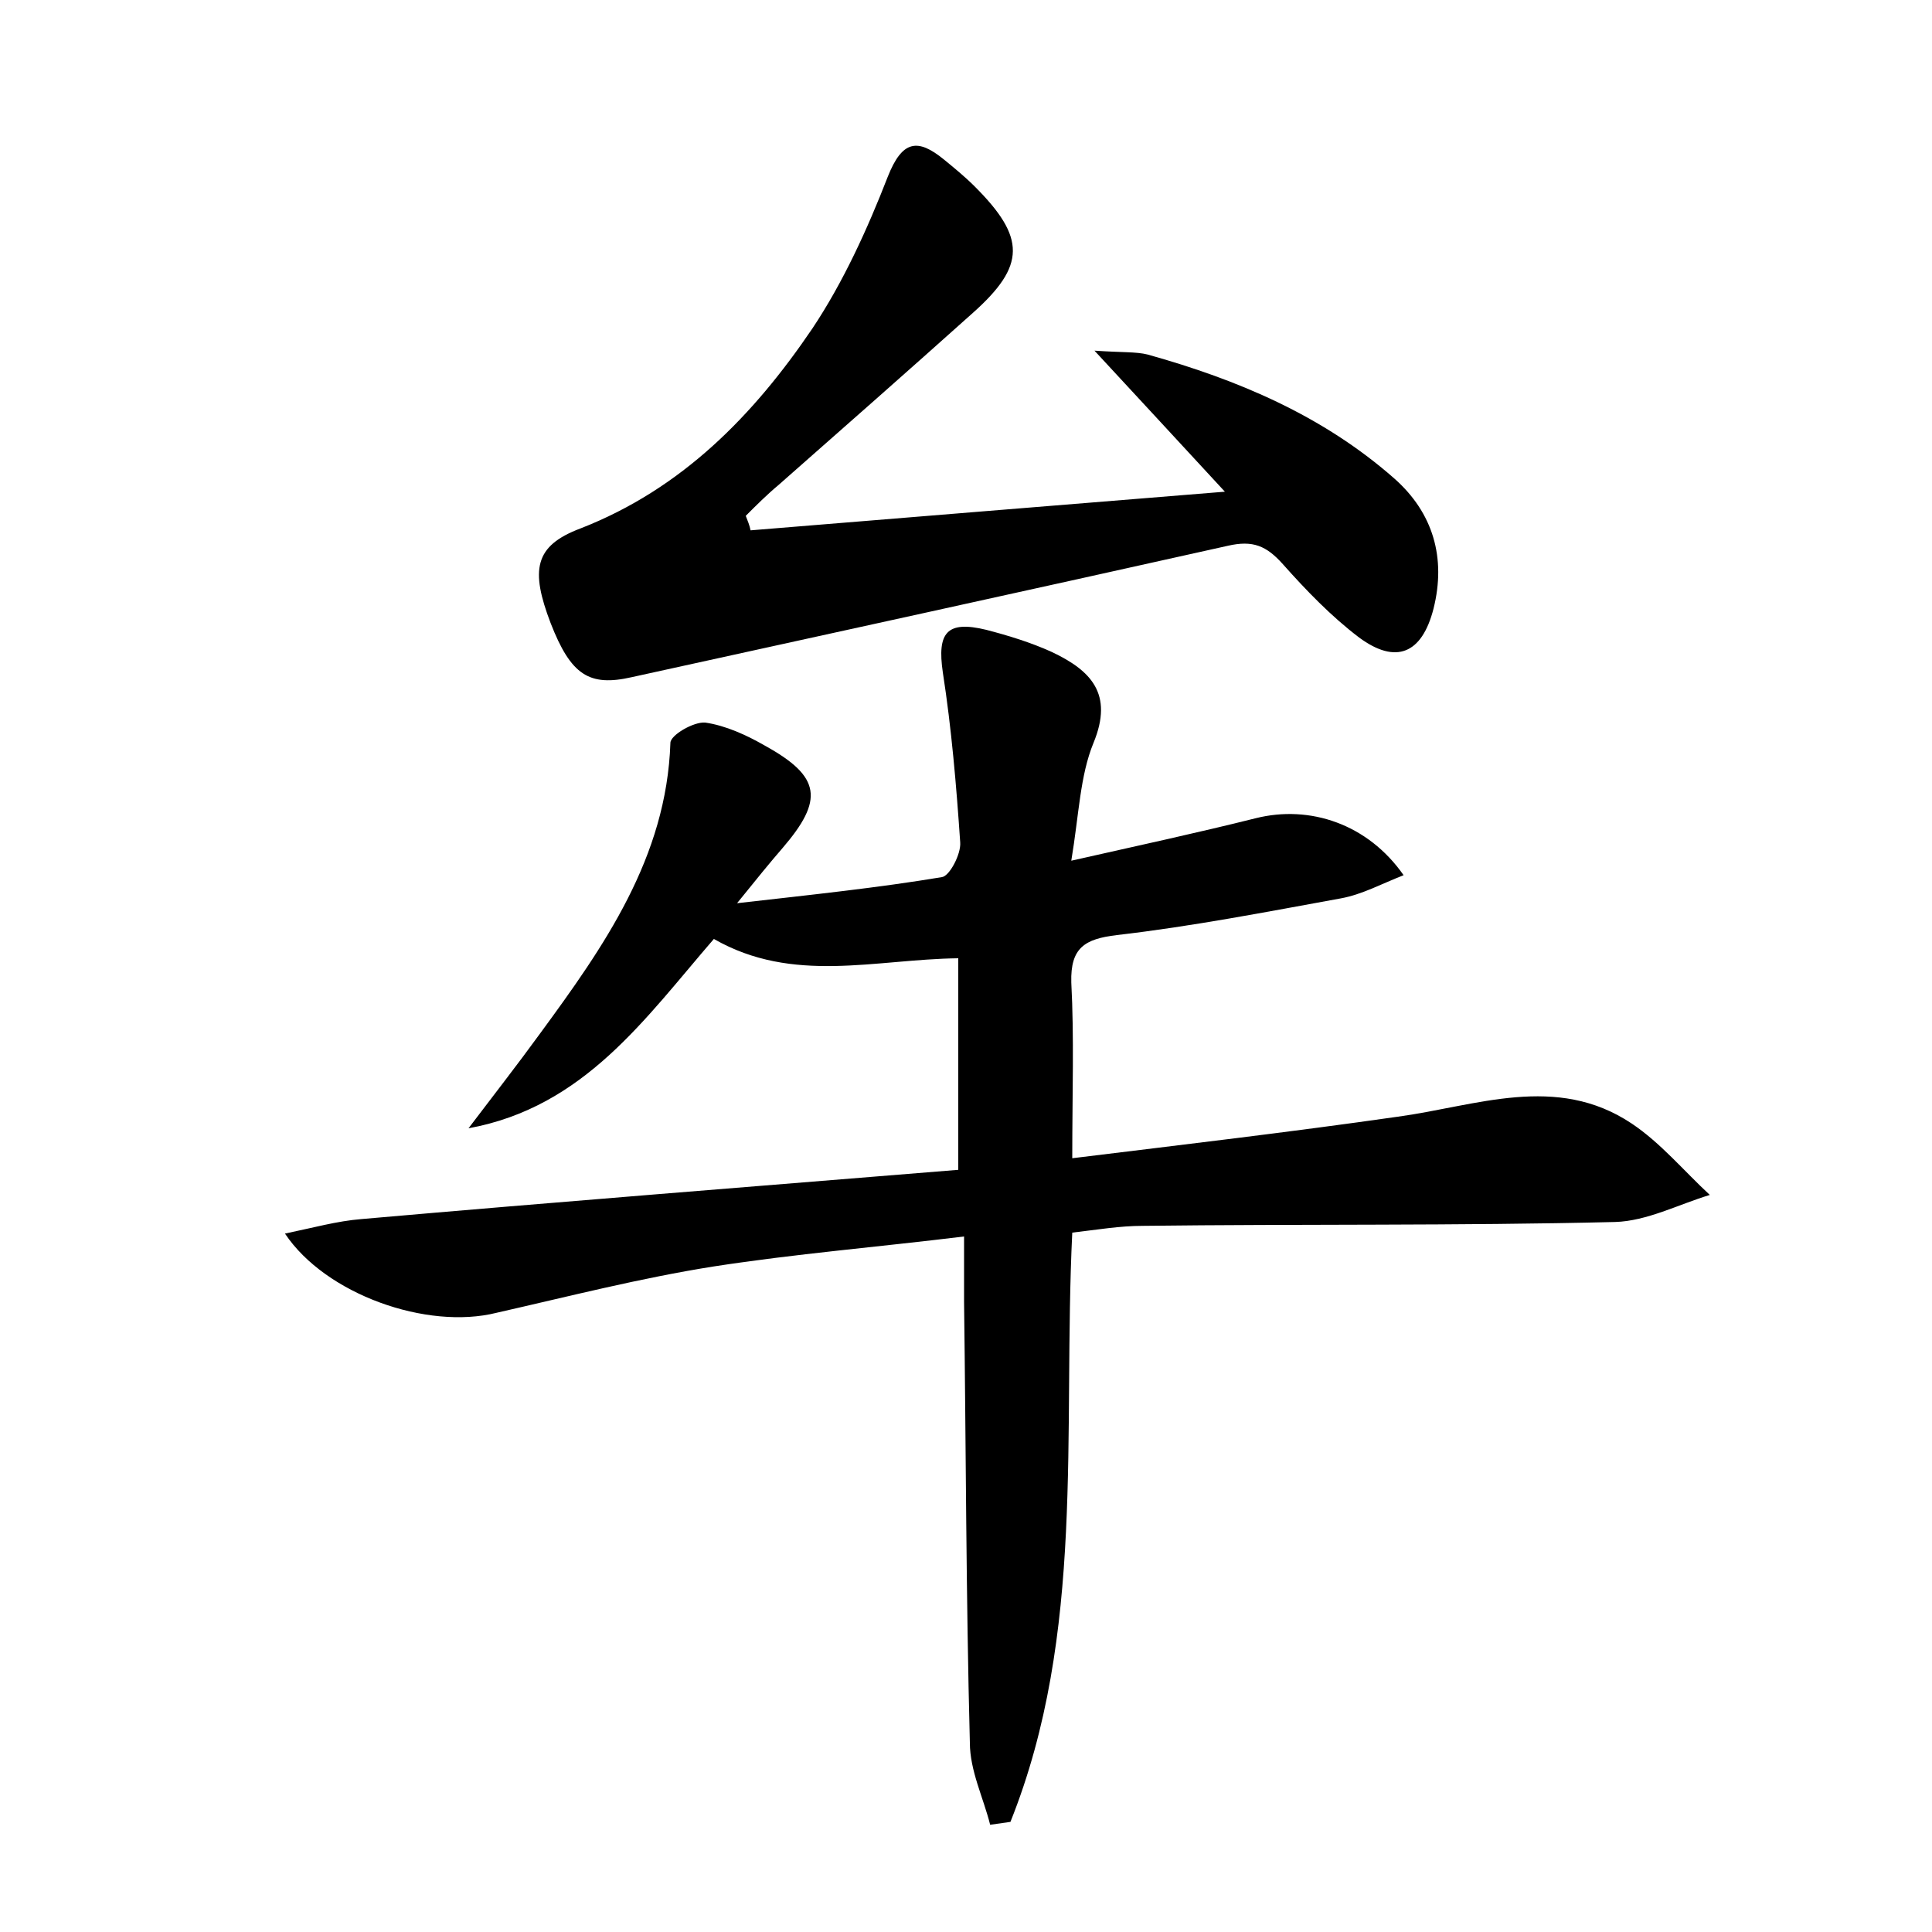 <?xml version="1.0" encoding="utf-8"?>
<!-- Generator: Adobe Illustrator 22.0.0, SVG Export Plug-In . SVG Version: 6.00 Build 0)  -->
<svg version="1.1" id="图层_1" xmlns="http://www.w3.org/2000/svg" xmlns:xlink="http://www.w3.org/1999/xlink" x="0px" y="0px"
	 viewBox="0 0 200 200" style="enable-background:new 0 0 200 200;" xml:space="preserve">
<style type="text/css">
	.st0{fill:#FFFFFF;}
</style>
<g>
	
	<path d="M29.5,127.7c2.9-0.6,5.4-1.3,7.9-1.5c20.5-1.8,41-3.4,61.8-5.1c0-7.8,0-14.7,0-21.9c-8.6,0.1-17.1,2.7-25.3-2
		c-7.1,8.2-13.4,17.4-25.4,19.6c2.5-3.3,5-6.5,7.4-9.8C62.5,98,69,88.8,69.4,76.9c0-0.8,2.4-2.2,3.6-2.1c2.1,0.3,4.3,1.3,6.2,2.4
		c5.8,3.2,6.1,5.6,1.8,10.6c-1.3,1.5-2.6,3.1-4.7,5.7c7.9-0.9,14.6-1.6,21.2-2.7c0.8-0.1,2-2.4,1.9-3.6c-0.4-5.9-0.9-11.8-1.8-17.6
		c-0.6-4.1,0.4-5.4,4.5-4.4c2.3,0.6,4.6,1.3,6.8,2.3c4,1.9,6.4,4.3,4.3,9.4c-1.4,3.4-1.5,7.4-2.3,12.2c7.1-1.6,13.1-2.9,19.1-4.4
		c5.6-1.4,11.6,0.6,15.3,5.9c-2.3,0.9-4.3,2-6.5,2.4c-7.7,1.4-15.4,2.9-23.2,3.8c-3.3,0.4-4.8,1.3-4.7,4.9
		c0.3,5.7,0.1,11.4,0.1,18.2c11.4-1.4,22.5-2.7,33.7-4.3c8.1-1.1,16.4-4.5,24.2,0.7c3,2,5.4,4.9,8.1,7.4c-3.3,1-6.5,2.7-9.8,2.8
		c-16.3,0.4-32.6,0.2-48.9,0.4c-2.4,0-4.7,0.4-7.3,0.7c-1,20.7,1.4,41.5-6.4,61c-0.7,0.1-1.4,0.2-2.1,0.3c-0.7-2.8-2.1-5.6-2.1-8.5
		c-0.4-15.2-0.4-30.4-0.6-45.6c0-1.9,0-3.8,0-6.8c-9,1.1-17.5,1.8-25.9,3.1c-7.6,1.2-15,3.1-22.5,4.8
		C44.2,137.7,33.7,134,29.5,127.7z"/>
	<path d="M77.7,54.9c15.9-1.3,31.8-2.6,49.1-4c-4.7-5.1-8.6-9.3-13.5-14.6c2.9,0.2,4.3,0.1,5.5,0.4c9.3,2.6,18.1,6.3,25.5,12.8
		c4.1,3.6,5.4,8.3,4.1,13.5c-1.2,4.7-3.9,5.8-7.7,3c-2.9-2.2-5.5-4.9-7.9-7.6c-1.7-1.9-3.1-2.5-5.7-1.9
		c-20.6,4.6-41.2,9.1-61.7,13.6c-4.4,1-6.3-0.2-8.4-5.6c-2.1-5.5-1.7-8,3.1-9.8c10.5-4.1,17.9-11.7,24-20.7
		c3.2-4.8,5.7-10.3,7.8-15.7c1.5-3.8,3.1-4,5.8-1.8c1.1,0.9,2.2,1.8,3.2,2.8c5.3,5.3,5.3,8.2-0.2,13.1c-6.7,6-13.4,11.9-20.1,17.8
		c-1.2,1-2.3,2.1-3.4,3.2C77.4,53.9,77.6,54.4,77.7,54.9z"/>
</g>
</svg>

